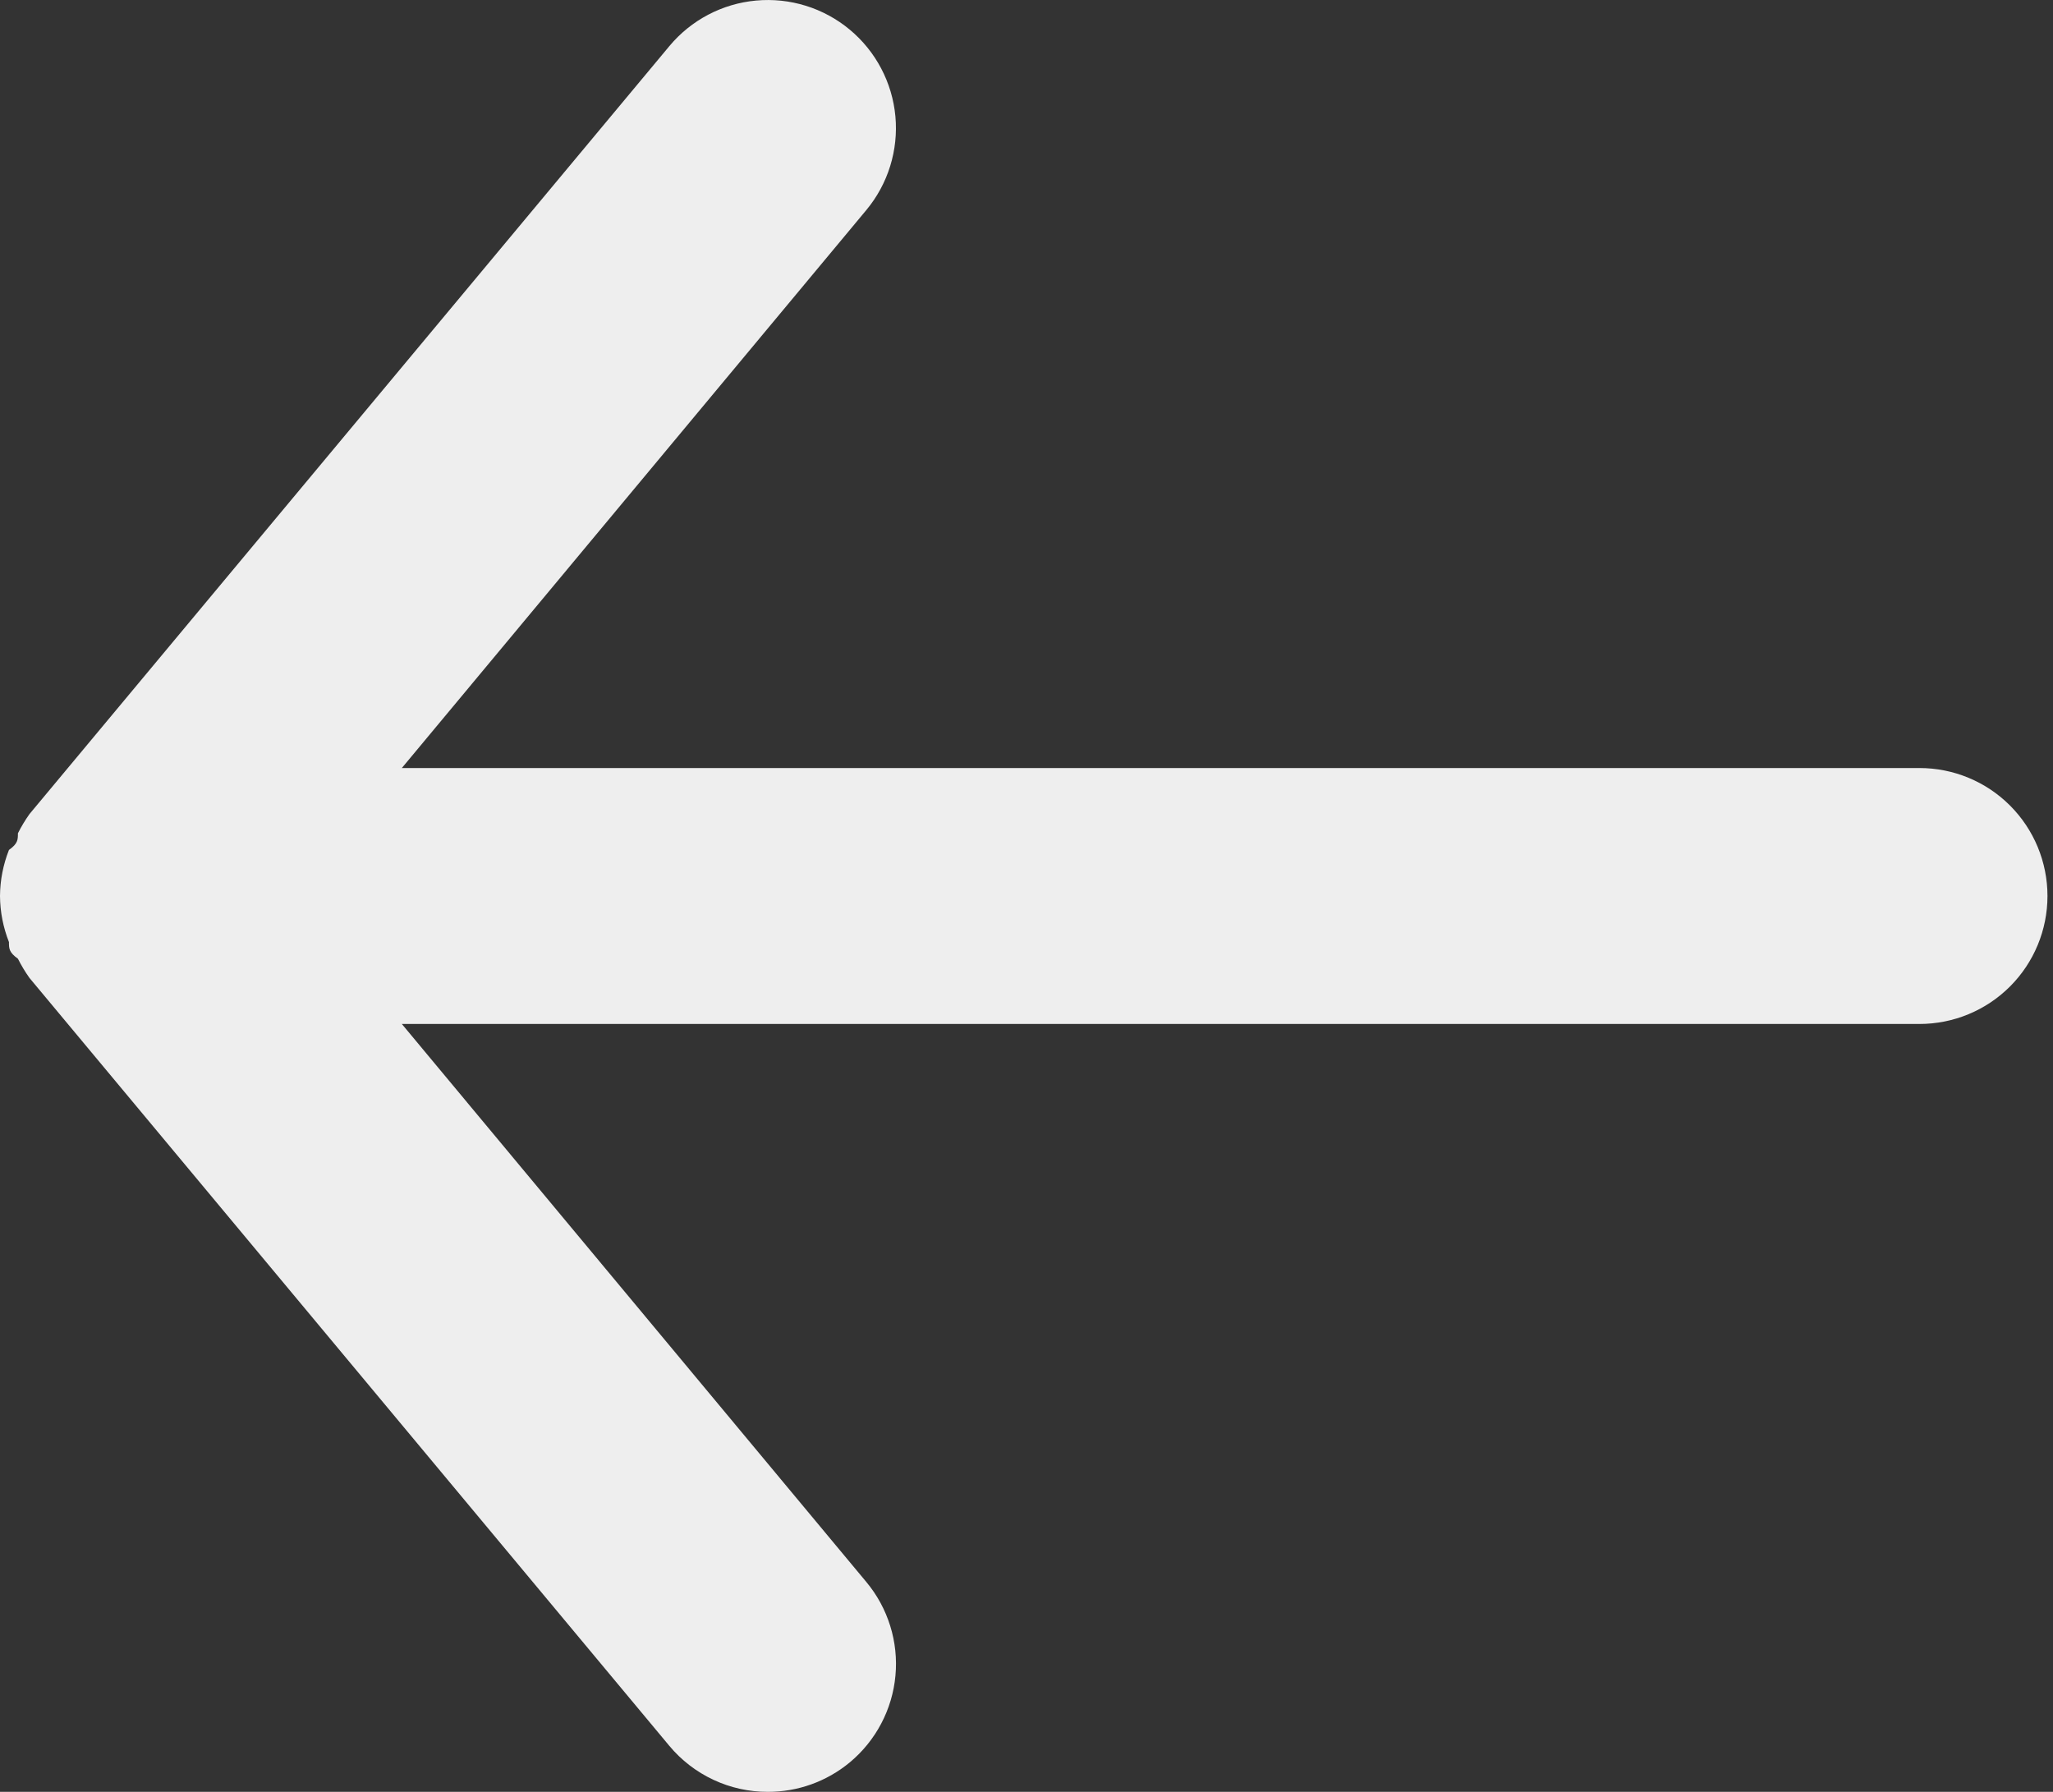 <svg width="55" height="48" viewBox="0 0 55 48" fill="none" xmlns="http://www.w3.org/2000/svg">
<rect x="0" y="0" width="55" height="48" fill="#333333" stroke="none"/>
<path d="M51.424 20.574H10.765L23.209 5.627C23.791 4.927 24.071 4.024 23.988 3.117C23.904 2.211 23.464 1.375 22.764 0.793C22.064 0.211 21.161 -0.069 20.254 0.015C19.348 0.098 18.512 0.538 17.93 1.238L0.789 21.808C0.673 21.972 0.57 22.143 0.48 22.322C0.48 22.494 0.48 22.597 0.24 22.768C0.085 23.161 0.003 23.579 0 24.002C0.003 24.425 0.085 24.843 0.24 25.236C0.24 25.408 0.24 25.511 0.48 25.682C0.57 25.861 0.673 26.033 0.789 26.196L17.93 46.766C18.252 47.153 18.656 47.464 19.112 47.677C19.568 47.891 20.066 48.001 20.57 48C21.371 48.002 22.147 47.723 22.764 47.212C23.111 46.924 23.398 46.57 23.608 46.171C23.818 45.773 23.948 45.336 23.989 44.887C24.031 44.438 23.983 43.985 23.849 43.555C23.715 43.124 23.498 42.724 23.209 42.378L10.765 27.43H51.424C52.333 27.43 53.205 27.069 53.848 26.426C54.491 25.783 54.852 24.911 54.852 24.002C54.852 23.093 54.491 22.221 53.848 21.578C53.205 20.935 52.333 20.574 51.424 20.574Z" fill="#EEEEEE"/>
</svg>
